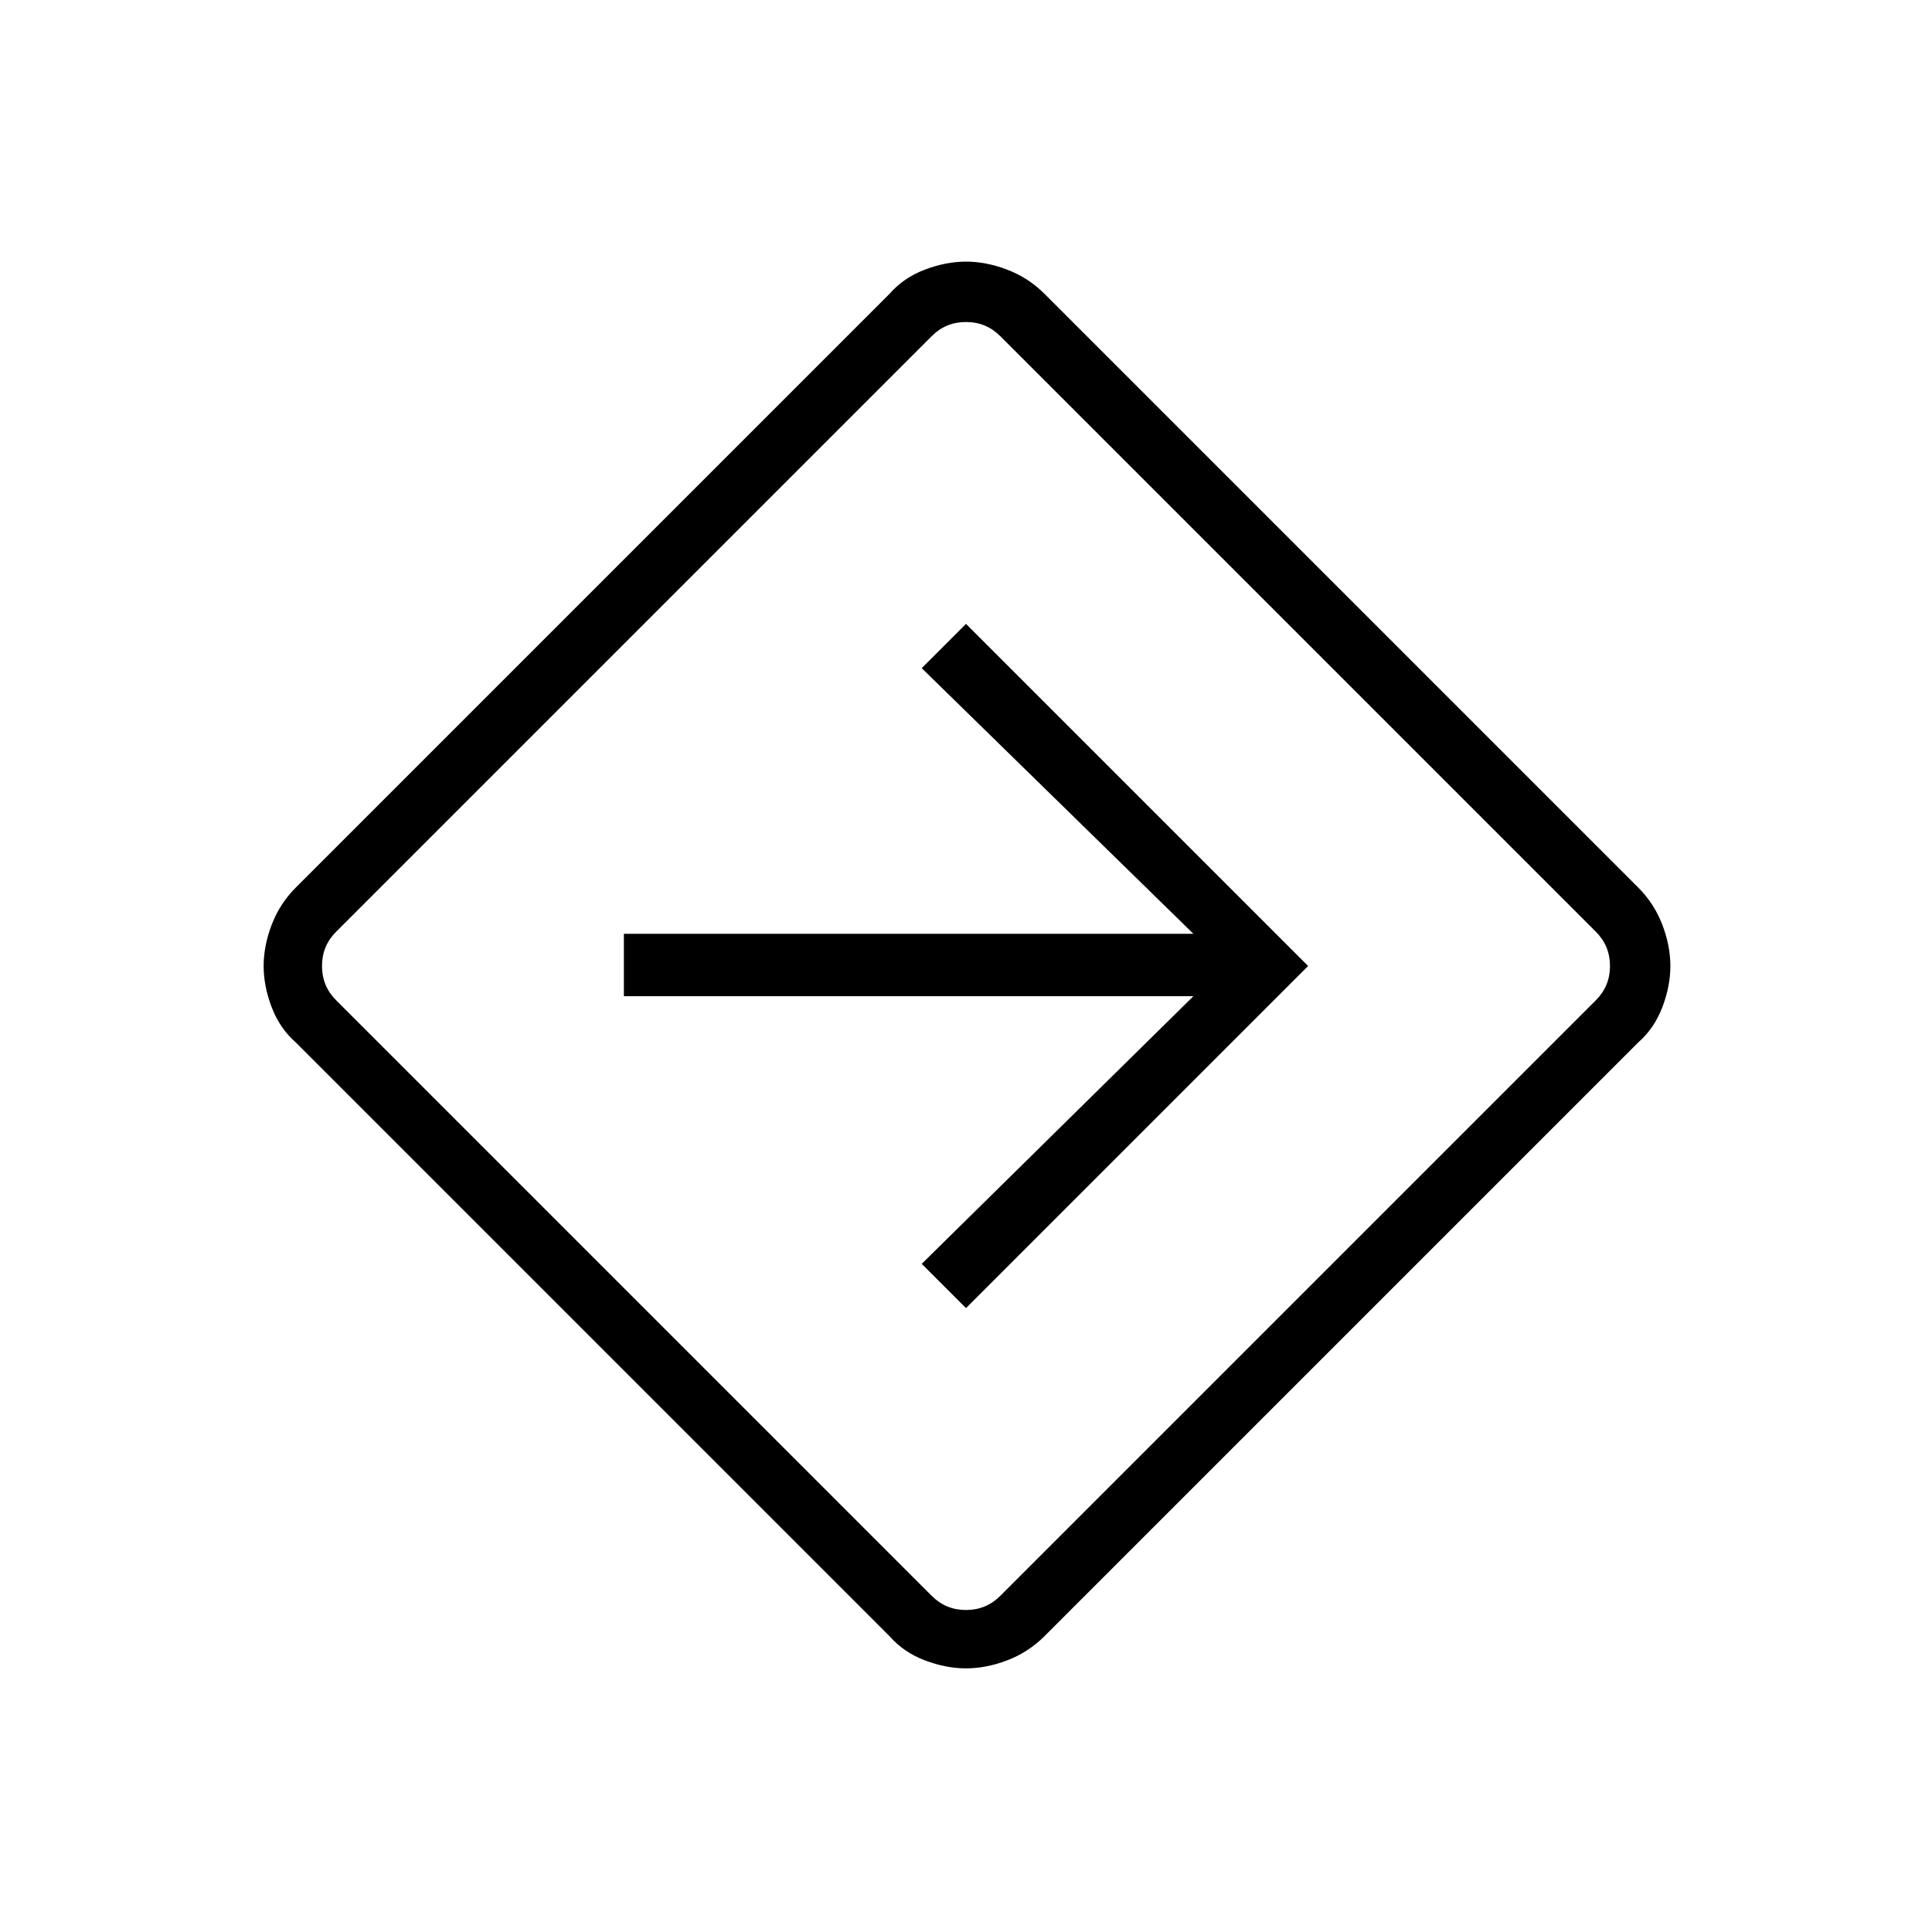<svg xmlns="http://www.w3.org/2000/svg" height="48" width="48"><path d="M24 41.45q-.5 0-1.025-.2-.525-.2-.875-.6L7.35 25.9q-.4-.35-.6-.875-.2-.525-.2-1.025 0-.5.2-1.025.2-.525.6-.925L22.1 7.3q.35-.4.875-.6.525-.2 1.025-.2.5 0 1.025.2.525.2.925.6L40.7 22.05q.4.4.6.925.2.525.2 1.025 0 .5-.2 1.025-.2.525-.6.875L25.95 40.65q-.4.4-.925.6-.525.2-1.025.2Zm-8.25-9.2 7.4 7.4q.35.35.85.35t.85-.35l14.8-14.8Q40 24.5 40 24t-.35-.85l-14.8-14.8Q24.5 8 24 8t-.85.35l-14.8 14.8Q8 23.5 8 24t.35.85Zm8.25.25 8.5-8.5-8.5-8.5-1.1 1.1 6.75 6.6H15.5v1.55h14.15L22.9 31.4Zm0-8.5Z"/></svg>